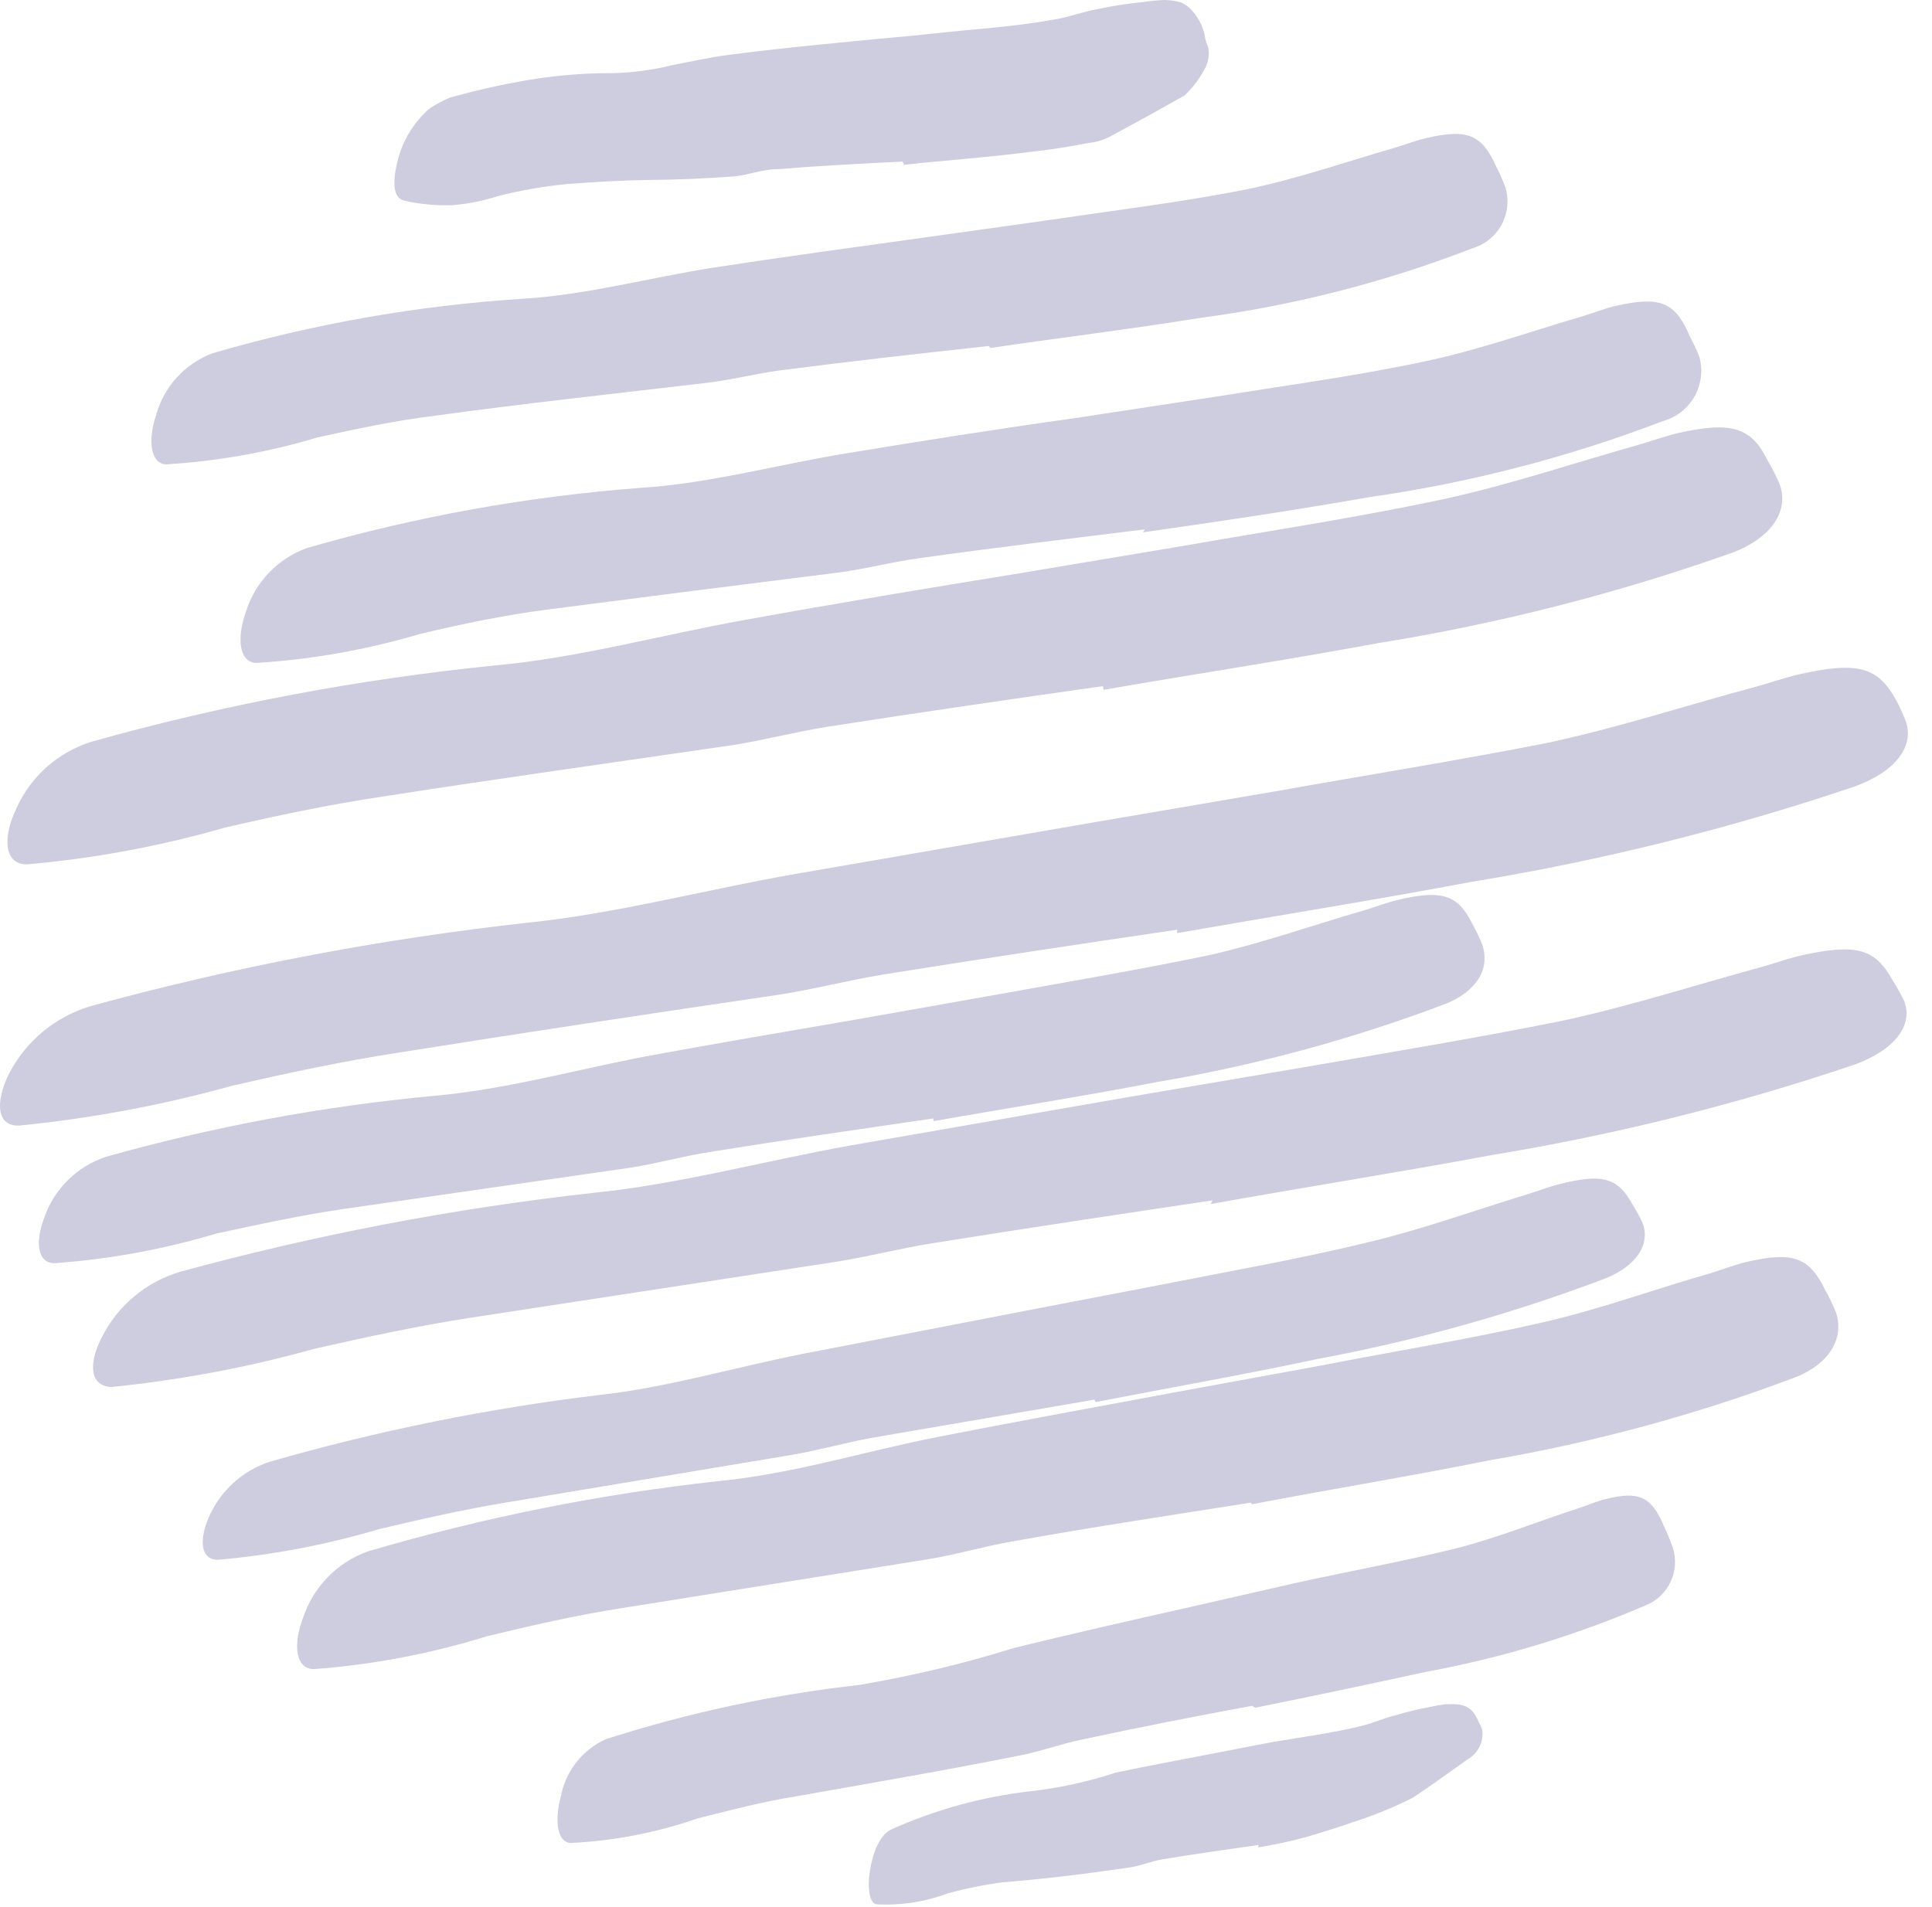 <svg width="79" height="78" viewBox="0 0 79 78" fill="none" xmlns="http://www.w3.org/2000/svg">
<g id="scribble final version-135">
<path id="Path" d="M36.908 6.61C35.198 6.69 33.488 6.78 31.778 6.92C31.158 6.92 30.558 7.18 29.928 7.22C28.828 7.3 27.718 7.35 26.598 7.36C25.478 7.37 24.368 7.44 23.258 7.52C22.28 7.611 21.311 7.778 20.358 8.02C19.758 8.214 19.137 8.338 18.508 8.39C17.836 8.417 17.163 8.353 16.508 8.2C16.078 8.09 16.048 7.45 16.238 6.66C16.431 5.804 16.89 5.03 17.548 4.45C17.824 4.262 18.119 4.105 18.428 3.98L19.348 3.74C19.968 3.59 20.588 3.45 21.218 3.34C22.491 3.102 23.784 2.985 25.078 2.99C25.867 2.971 26.652 2.867 27.418 2.68C28.188 2.53 28.968 2.35 29.758 2.25C31.488 2.02 33.228 1.85 34.968 1.68C36.028 1.57 37.108 1.49 38.178 1.37C39.798 1.19 41.438 1.1 43.038 0.81C43.658 0.72 44.268 0.48 44.888 0.37C45.509 0.238 46.137 0.142 46.768 0.08C47.047 0.039 47.327 0.012 47.608 0C47.842 0.003 48.074 0.036 48.298 0.1C48.479 0.185 48.639 0.308 48.768 0.46C49.016 0.746 49.188 1.09 49.268 1.46C49.268 1.65 49.388 1.84 49.418 2.01C49.458 2.325 49.384 2.645 49.208 2.91C49.004 3.283 48.741 3.621 48.428 3.91L46.908 4.76L45.358 5.6C45.106 5.731 44.831 5.813 44.548 5.84L43.728 5.99C43.178 6.08 42.618 6.16 42.058 6.22C40.388 6.44 38.678 6.55 36.968 6.74L36.908 6.61Z" fill="#CDCDDF"/>
<path id="Path_2" d="M40.429 14.15C37.579 14.46 34.719 14.78 31.879 15.15C30.879 15.28 29.879 15.55 28.789 15.67C25.119 16.1 21.449 16.5 17.789 17C16.169 17.2 14.559 17.54 12.979 17.89C10.971 18.492 8.901 18.861 6.809 18.99C6.149 18.99 6.039 17.99 6.379 16.99C6.694 15.824 7.55 14.879 8.679 14.45C12.808 13.244 17.057 12.496 21.349 12.22C23.939 12.07 26.539 11.36 29.139 10.95C31.999 10.51 34.879 10.12 37.749 9.72L43.039 8.98C45.709 8.58 48.399 8.26 51.039 7.73C53.039 7.31 55.039 6.62 57.039 6.04C57.479 5.91 57.899 5.74 58.349 5.64C59.999 5.26 60.589 5.5 61.169 6.79C61.317 7.075 61.448 7.369 61.559 7.67C61.71 8.182 61.651 8.733 61.393 9.201C61.136 9.668 60.702 10.014 60.189 10.16C56.612 11.547 52.882 12.5 49.079 13C46.239 13.46 43.359 13.81 40.499 14.23L40.429 14.15Z" fill="#CDCDDF"/>
<path id="Path_3" d="M45.099 28.06C41.369 28.59 37.629 29.13 33.909 29.71C32.549 29.92 31.219 30.28 29.909 30.48C25.109 31.18 20.299 31.85 15.499 32.6C13.369 32.92 11.259 33.37 9.179 33.85C6.537 34.61 3.828 35.112 1.089 35.35C0.219 35.35 0.089 34.35 0.609 33.2C1.172 31.834 2.311 30.787 3.719 30.34C9.138 28.817 14.679 27.77 20.279 27.21C23.669 26.9 27.059 25.96 30.469 25.35C34.159 24.68 37.909 24.06 41.659 23.45L48.589 22.29C52.079 21.68 55.589 21.15 59.039 20.41C61.709 19.83 64.279 18.96 66.899 18.22C67.479 18.06 68.029 17.85 68.619 17.71C70.799 17.22 71.619 17.47 72.289 18.85C72.469 19.156 72.629 19.474 72.769 19.8C73.169 20.9 72.429 21.98 70.899 22.58C66.176 24.26 61.309 25.505 56.359 26.3C52.639 26.99 48.869 27.56 45.129 28.21L45.099 28.06Z" fill="#CDCDDF"/>
<path id="Path_4" d="M46.809 21.65C43.728 22.03 40.648 22.4 37.578 22.83C36.449 22.98 35.358 23.28 34.239 23.42C30.238 23.92 26.319 24.42 22.369 24.93C20.608 25.16 18.869 25.52 17.159 25.93C14.99 26.573 12.756 26.969 10.498 27.11C9.778 27.11 9.668 26.11 10.049 25.04C10.422 23.816 11.353 22.841 12.559 22.41C17.015 21.122 21.593 20.297 26.218 19.95C29.009 19.77 31.808 19 34.608 18.54C37.699 18.03 40.788 17.54 43.889 17.11L49.599 16.24C52.468 15.78 55.379 15.39 58.209 14.79C60.408 14.33 62.508 13.58 64.659 12.95C65.129 12.81 65.588 12.62 66.069 12.51C67.859 12.1 68.489 12.35 69.069 13.69C69.209 13.99 69.379 14.29 69.489 14.6C69.639 15.145 69.566 15.727 69.287 16.219C69.007 16.71 68.544 17.07 67.999 17.22C64.127 18.702 60.102 19.745 55.998 20.33C52.928 20.87 49.828 21.33 46.739 21.77L46.809 21.65Z" fill="#CDCDDF"/>
<path id="Path_5" d="M38.159 45.74C35.159 46.18 32.069 46.62 29.039 47.11C27.929 47.28 26.849 47.59 25.739 47.76L13.989 49.45C12.259 49.71 10.529 50.08 8.839 50.45C6.686 51.093 4.47 51.499 2.229 51.66C1.519 51.66 1.429 50.78 1.819 49.77C2.231 48.606 3.157 47.699 4.329 47.31C8.737 46.068 13.249 45.231 17.809 44.81C20.569 44.56 23.329 43.81 26.099 43.26C29.149 42.69 32.199 42.18 35.259 41.65L40.899 40.65C43.739 40.14 46.609 39.65 49.409 39.07C51.589 38.58 53.669 37.84 55.809 37.22C56.279 37.08 56.729 36.9 57.209 36.79C58.989 36.38 59.619 36.6 60.209 37.79C60.36 38.061 60.494 38.341 60.609 38.63C60.949 39.63 60.369 40.54 59.119 41.05C55.299 42.497 51.347 43.569 47.319 44.25C44.319 44.83 41.229 45.31 38.179 45.85L38.159 45.74Z" fill="#CDCDDF"/>
<path id="Path_6" d="M48.139 38.02C44.139 38.61 40.139 39.21 36.139 39.85C34.669 40.09 33.239 40.47 31.779 40.69C26.609 41.45 21.439 42.23 16.289 43.05C14.009 43.4 11.729 43.89 9.499 44.4C6.652 45.193 3.741 45.738 0.799 46.03C-0.131 46.08 -0.201 45.1 0.339 43.97C1.027 42.597 2.255 41.572 3.729 41.14C9.565 39.543 15.516 38.407 21.529 37.74C25.169 37.37 28.819 36.39 32.529 35.74L44.609 33.65L52.049 32.38C55.799 31.71 59.579 31.11 63.279 30.38C66.159 29.76 68.919 28.86 71.739 28.1C72.369 27.93 72.959 27.72 73.599 27.57C75.939 27.05 76.759 27.27 77.499 28.57C77.655 28.854 77.792 29.148 77.909 29.45C78.319 30.5 77.509 31.56 75.849 32.16C70.748 33.885 65.514 35.189 60.199 36.06C56.199 36.81 52.199 37.45 48.129 38.16L48.139 38.02Z" fill="#CDCDDF"/>
<path id="Path_7" d="M49.578 49.09C45.768 49.66 41.948 50.23 38.148 50.84C36.758 51.06 35.398 51.42 34.008 51.63L19.308 53.88C17.138 54.21 14.978 54.68 12.858 55.16C10.151 55.914 7.384 56.436 4.588 56.72C3.698 56.72 3.588 55.82 4.148 54.72C4.797 53.407 5.964 52.425 7.368 52.01C12.915 50.494 18.573 49.414 24.288 48.78C27.738 48.43 31.208 47.49 34.688 46.86L46.168 44.86L53.238 43.66C56.798 43.04 60.398 42.45 63.908 41.74C66.638 41.15 69.268 40.3 71.908 39.58C72.498 39.42 73.068 39.21 73.668 39.07C75.898 38.58 76.668 38.79 77.378 40.07C77.553 40.348 77.713 40.635 77.858 40.93C78.248 41.93 77.478 42.93 75.858 43.53C71.011 45.169 66.037 46.41 60.988 47.24C57.178 47.95 53.338 48.55 49.508 49.24L49.578 49.09Z" fill="#CDCDDF"/>
<path id="Path_8" d="M51.159 61.45C47.919 61.96 44.669 62.45 41.439 63.03C40.259 63.23 39.109 63.58 37.929 63.77L25.399 65.77C23.539 66.06 21.709 66.48 19.899 66.92C17.604 67.632 15.236 68.081 12.839 68.26C12.079 68.26 11.979 67.26 12.379 66.2C12.789 64.922 13.767 63.906 15.029 63.45C19.721 62.065 24.526 61.101 29.389 60.57C32.389 60.28 35.269 59.38 38.219 58.79C41.469 58.15 44.729 57.56 47.989 56.95L53.989 55.85C56.989 55.26 60.089 54.77 63.079 54.08C65.409 53.55 67.629 52.73 69.909 52.08C70.409 51.93 70.909 51.73 71.409 51.61C73.309 51.17 73.979 51.41 74.629 52.75C74.794 53.044 74.941 53.348 75.069 53.66C75.429 54.72 74.809 55.75 73.479 56.3C69.409 57.842 65.199 58.987 60.909 59.72C57.689 60.37 54.419 60.9 51.179 61.52L51.159 61.45Z" fill="#CDCDDF"/>
<path id="Path_9" d="M44.75 57.24L35.66 58.8C34.56 59 33.48 59.31 32.37 59.5L20.67 61.45C18.93 61.74 17.21 62.13 15.52 62.53C13.364 63.171 11.15 63.593 8.91 63.79C8.21 63.79 8.13 63 8.53 62.07C8.998 60.971 9.922 60.132 11.06 59.77C15.46 58.508 19.955 57.598 24.5 57.05C27.25 56.75 30 55.93 32.76 55.38L41.91 53.61L47.53 52.53C50.36 51.97 53.22 51.47 56 50.79C58.17 50.27 60.24 49.52 62.36 48.87C62.83 48.73 63.28 48.55 63.75 48.43C65.52 47.98 66.15 48.16 66.75 49.25C66.9 49.492 67.037 49.742 67.16 50C67.5 50.87 66.93 51.75 65.68 52.27C61.863 53.718 57.924 54.823 53.91 55.57C50.91 56.21 47.84 56.75 44.8 57.34L44.75 57.24Z" fill="#CDCDDF"/>
<path id="Path_10" d="M51.2 69.76C48.87 70.19 46.52 70.65 44.2 71.15C43.34 71.33 42.52 71.64 41.66 71.8C38.66 72.4 35.56 72.93 32.51 73.47C31.15 73.69 29.82 74.04 28.51 74.37C26.847 74.948 25.109 75.284 23.35 75.37C22.78 75.37 22.67 74.45 22.93 73.48C23.121 72.445 23.804 71.569 24.76 71.13C28.131 70.045 31.601 69.302 35.12 68.91C37.272 68.547 39.397 68.039 41.48 67.39C43.81 66.82 46.17 66.28 48.54 65.75L52.92 64.75C55.13 64.26 57.37 63.86 59.55 63.32C61.24 62.89 62.85 62.23 64.55 61.68C64.92 61.56 65.27 61.4 65.64 61.31C67.03 60.96 67.53 61.2 68.05 62.44C68.181 62.717 68.298 63.001 68.4 63.29C68.706 64.235 68.237 65.257 67.32 65.64C64.432 66.885 61.413 67.8 58.32 68.37C56.01 68.87 53.67 69.37 51.32 69.84L51.2 69.76Z" fill="#CDCDDF"/>
<path id="Path_11" d="M51.47 75.45C50.16 75.64 48.84 75.82 47.53 76.04C47.05 76.12 46.61 76.32 46.13 76.38C44.43 76.63 42.72 76.84 40.99 76.98C40.238 77.08 39.493 77.23 38.76 77.43C37.838 77.776 36.854 77.93 35.87 77.88C35.55 77.88 35.46 77.21 35.57 76.51C35.68 75.81 35.96 75.03 36.46 74.81C38.247 74.01 40.146 73.488 42.09 73.26C43.294 73.128 44.48 72.87 45.63 72.49C46.94 72.22 48.25 71.97 49.56 71.72L51.99 71.25C53.23 71.04 54.48 70.88 55.68 70.58C56.15 70.47 56.59 70.26 57.06 70.15C57.52 70.011 57.988 69.897 58.46 69.81C58.668 69.763 58.879 69.726 59.09 69.7C59.9 69.65 60.2 69.81 60.45 70.39C60.512 70.503 60.566 70.62 60.61 70.74C60.678 71.228 60.44 71.708 60.01 71.95C59.28 72.47 58.54 73.01 57.77 73.52C56.981 73.917 56.162 74.252 55.32 74.52C54.7 74.74 54.07 74.93 53.44 75.12C52.782 75.3 52.114 75.444 51.44 75.55L51.47 75.45Z" fill="#CDCDDF"/>
</g>
</svg>
